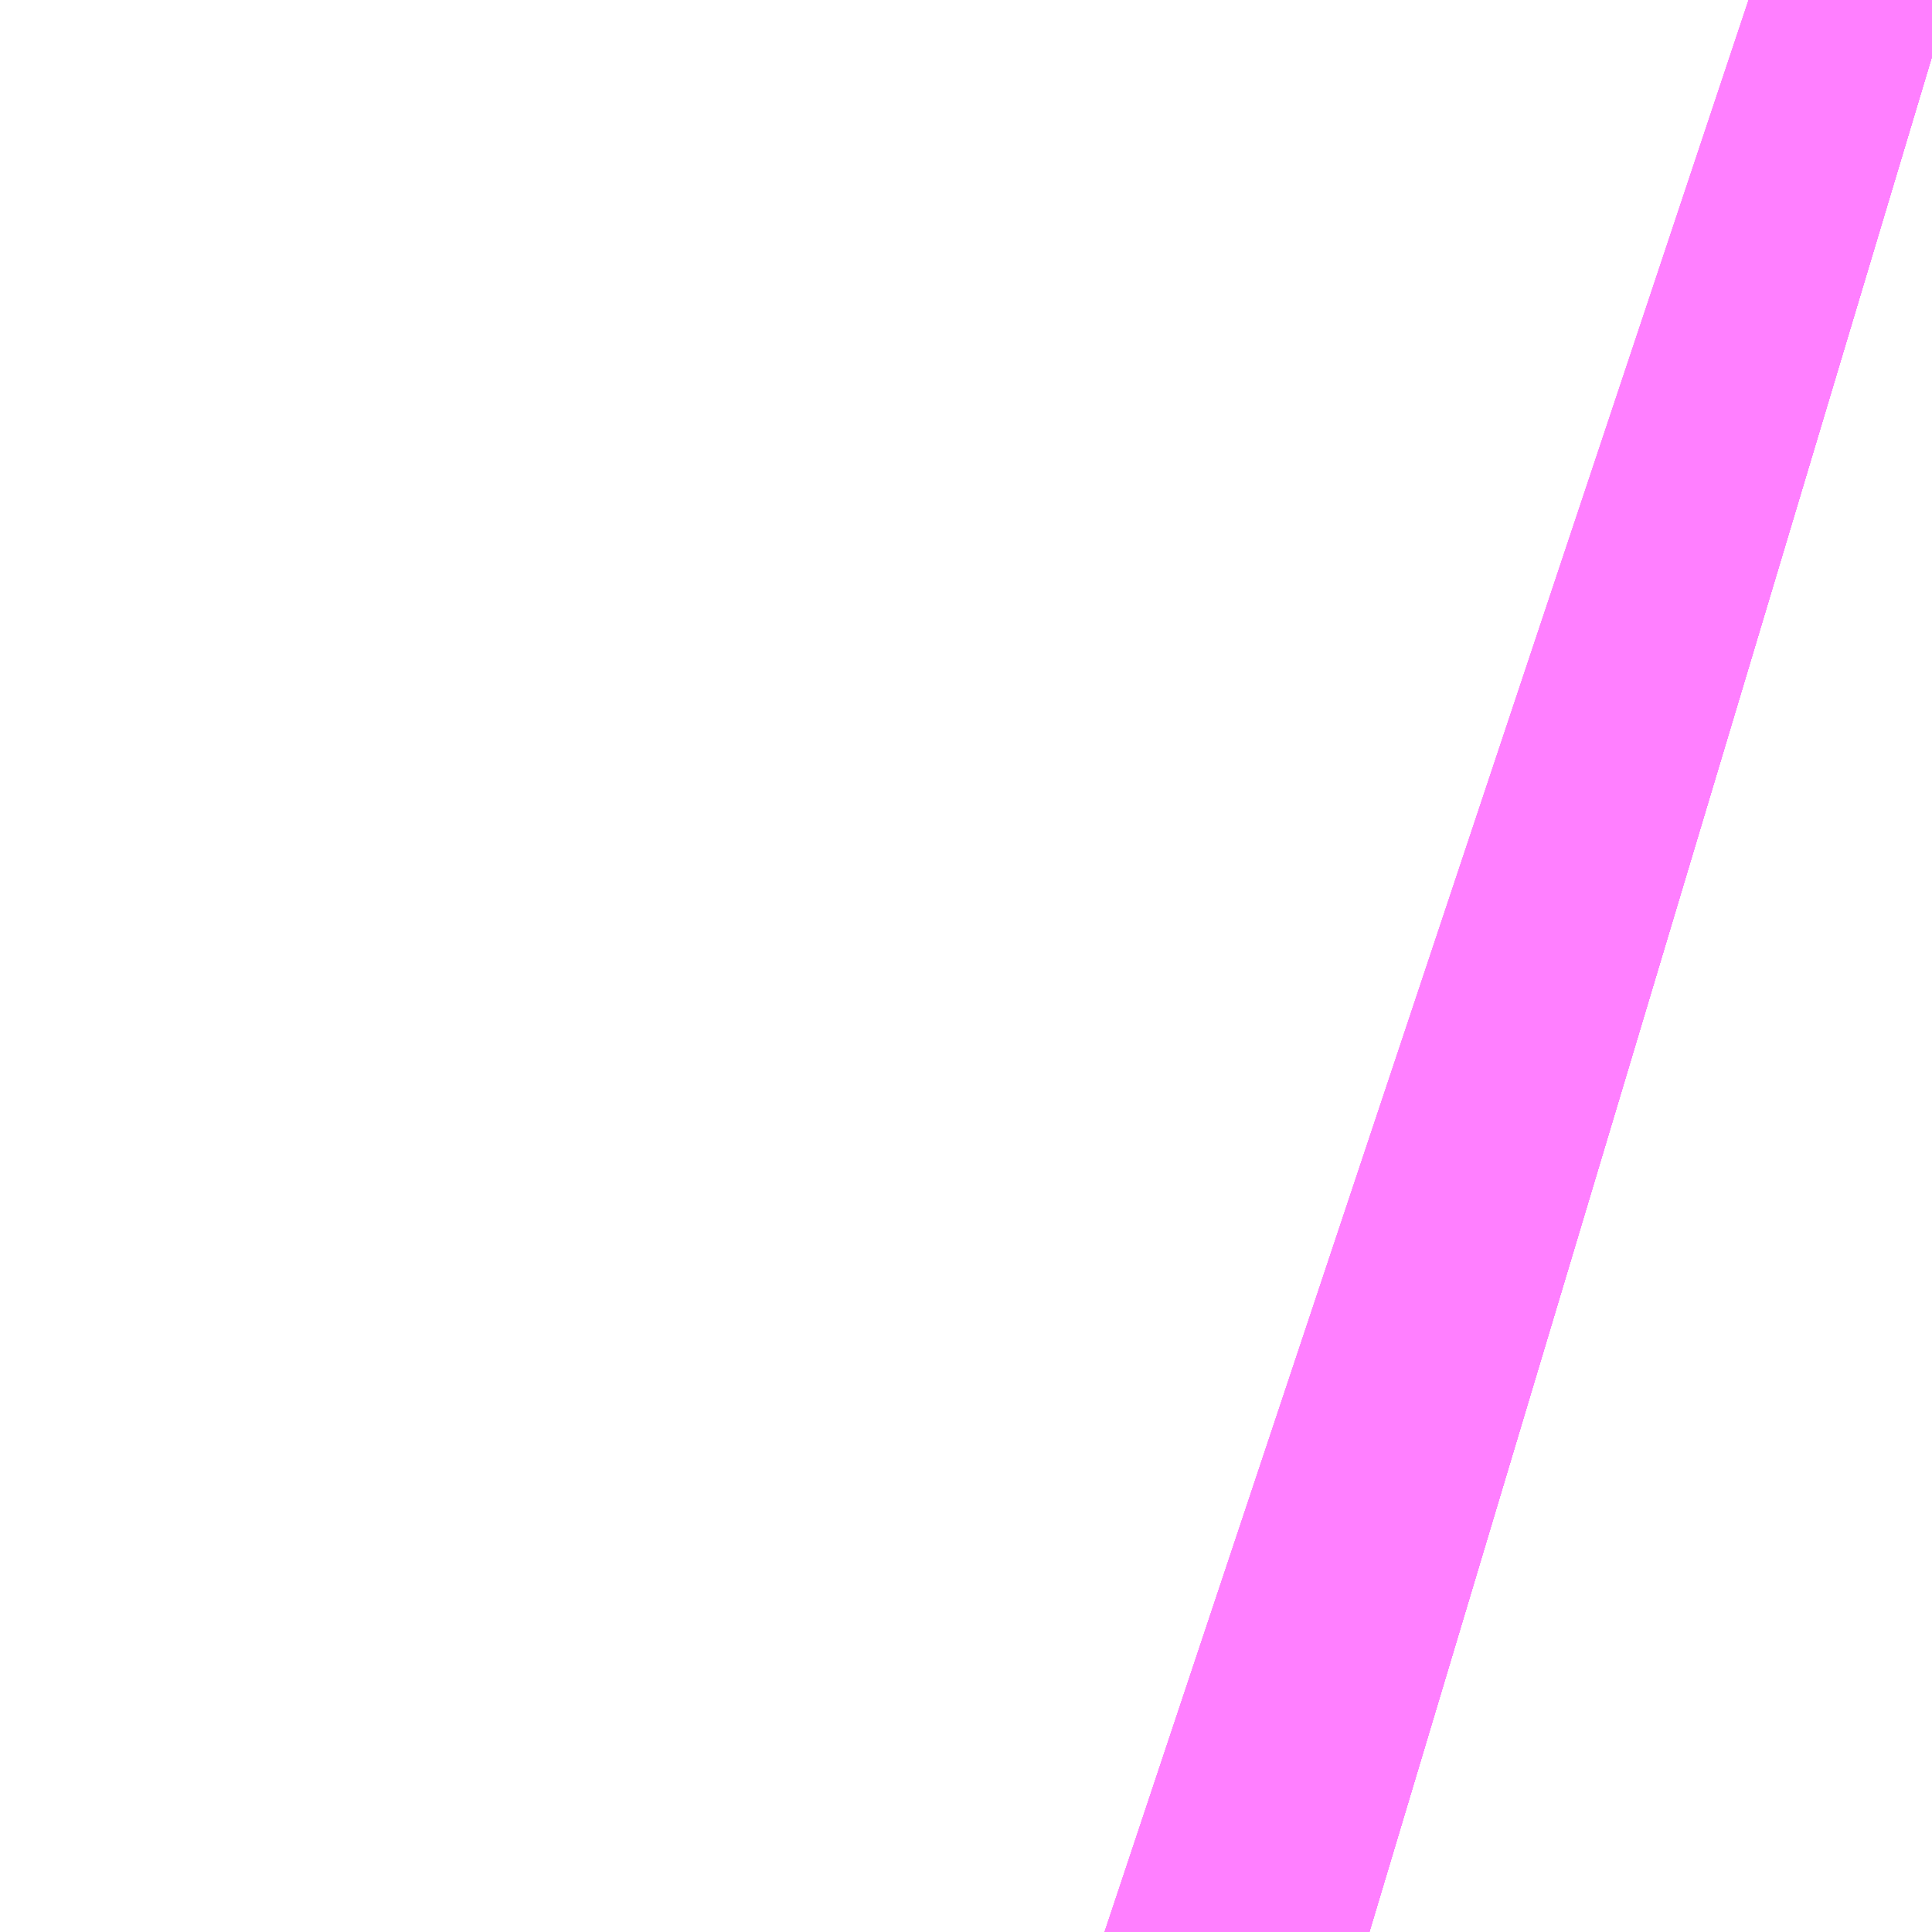 <?xml version="1.0" encoding="UTF-8"?>
<svg  xmlns="http://www.w3.org/2000/svg" xmlns:xlink="http://www.w3.org/1999/xlink" xmlns:go="http://purl.org/svgmap/profile" property="N07_001,N07_002,N07_003,N07_004,N07_005,N07_006,N07_007" viewBox="13973.511 -3566.162 0.137 0.137" go:dataArea="13973.5107421875 -3566.162109375 0.1373291015625 0.1373291015625" >
<globalCoordinateSystem srsName="http://purl.org/crs/84" transform="matrix(100.0,0.0,0.0,-100.0,0.0,0.0)" />
<defs>
 <g id="p0" >
  <circle cx="0.0" cy="0.0" r="3" stroke="green" stroke-width="0.75" vector-effect="non-scaling-stroke" />
 </g>
</defs>
<g fill="none" fill-rule="evenodd" stroke="#FF00FF" stroke-width="0.75" opacity="0.5" vector-effect="non-scaling-stroke" stroke-linejoin="bevel" >
<path content="1,JRバス関東（株）,かぐや姫EXPRESS・ヤキソバEXPRESS,3.0,3.0,3.0," xlink:title="1" d="M13973.635,-3566.162L13973.638,-3566.161L13973.648,-3566.158"/>
<path content="1,JRバス関東（株）,東京～山中湖畔・河口湖,4.0,5.0,5.0," xlink:title="1" d="M13973.648,-3566.158L13973.638,-3566.161L13973.635,-3566.162"/>
<path content="1,京浜急行バス（株）,エディ号,2.0,2.0,2.0," xlink:title="1" d="M13973.648,-3566.158L13973.638,-3566.161L13973.635,-3566.162"/>
<path content="1,京浜急行バス（株）,キャメル号,1.0,1.0,1.0," xlink:title="1" d="M13973.648,-3566.158L13973.638,-3566.161L13973.635,-3566.162"/>
<path content="1,京浜急行バス（株）,シルフィード号,1.0,1.0,1.0," xlink:title="1" d="M13973.635,-3566.162L13973.638,-3566.161L13973.648,-3566.158"/>
<path content="1,富士急行（株）,ヤキソバEXPRESS,5.5,6.0,6.0," xlink:title="1" d="M13973.635,-3566.162L13973.638,-3566.161L13973.648,-3566.158"/>
<path content="1,東京空港交通（株）,六本木エリア～成田空港線,14.5,14.5,14.5," xlink:title="1" d="M13973.635,-3566.162L13973.638,-3566.161L13973.648,-3566.158"/>
<path content="1,東京空港交通（株）,六本木エリア～羽田空港線,4.0,4.0,4.0," xlink:title="1" d="M13973.648,-3566.158L13973.638,-3566.161L13973.635,-3566.162"/>
<path content="2,都営バス,反96,52.0,58.0,58.0," xlink:title="2" d="M13973.648,-3566.158L13973.638,-3566.161L13973.635,-3566.162"/>
<path content="2,都営バス,渋88,36.0,29.0,31.0," xlink:title="2" d="M13973.648,-3566.158L13973.638,-3566.161L13973.635,-3566.162"/>
</g>
</svg>

